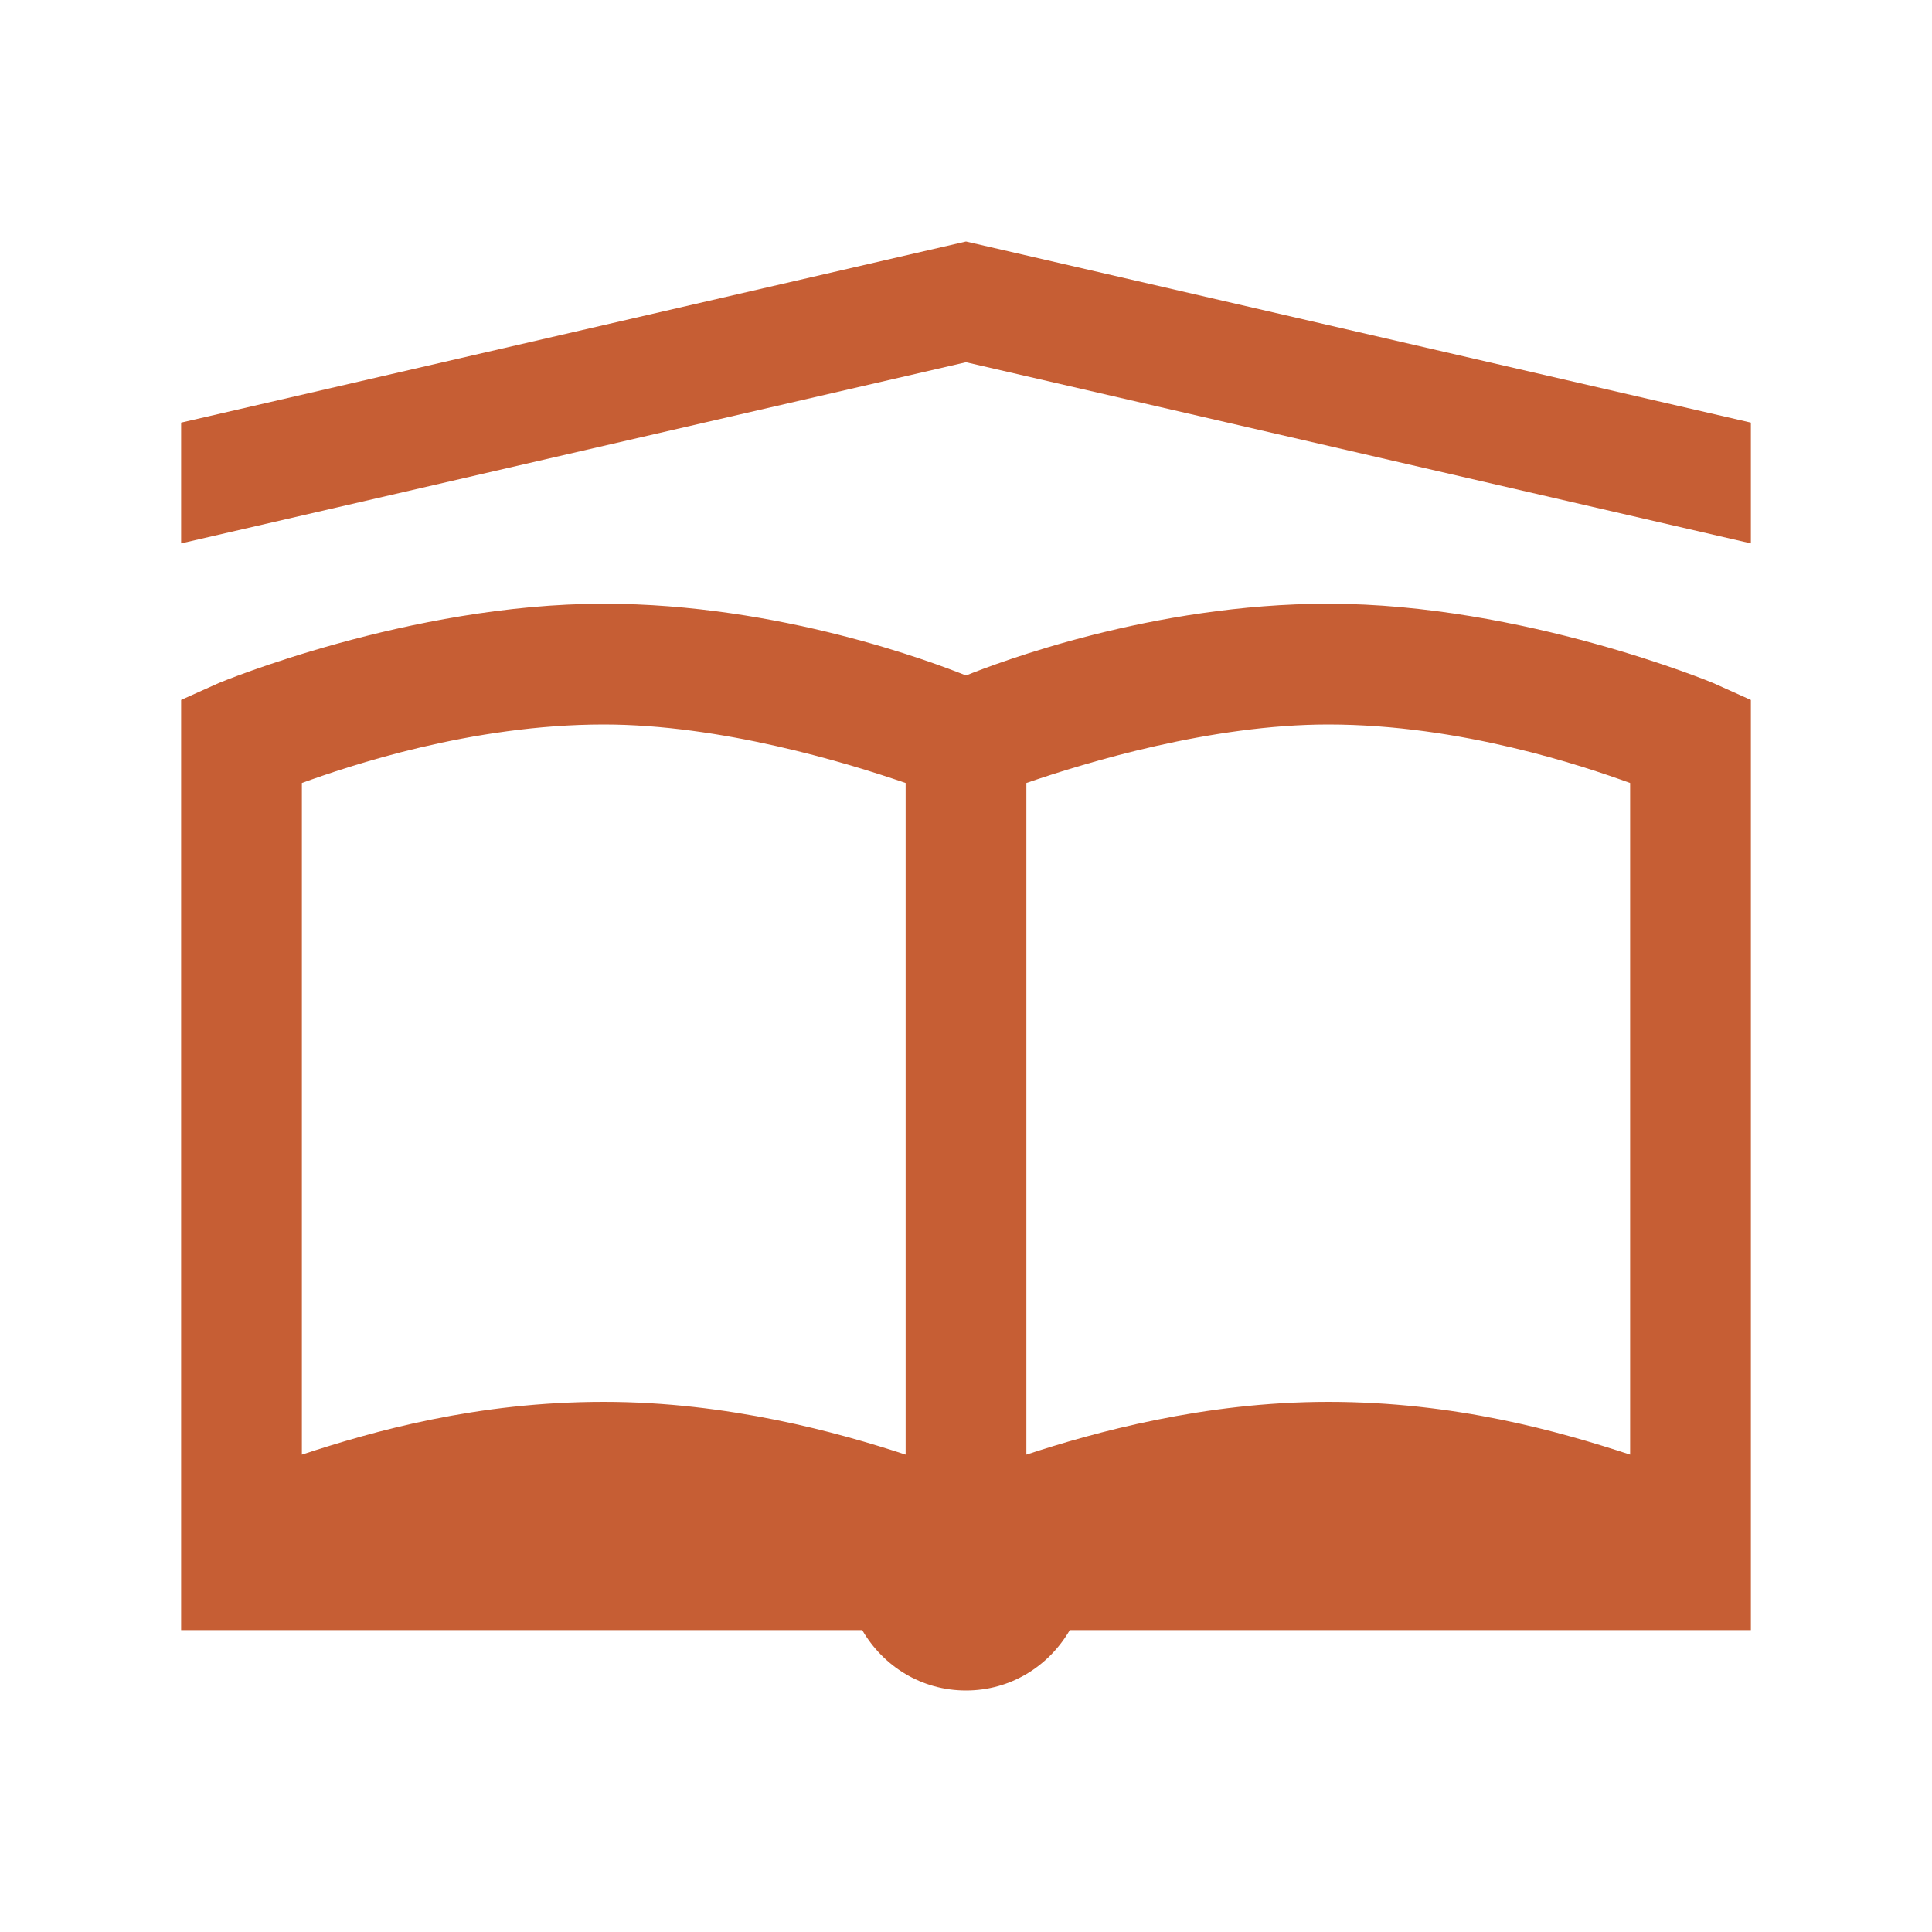 <svg width="40" height="40" viewBox="0 0 40 40" fill="none" xmlns="http://www.w3.org/2000/svg">
<path d="M20 5L3.75 8.75V11.25L20 7.5L36.25 11.25V8.75L20 5ZM12.5 12.5C8.466 12.5 4.531 14.141 4.531 14.141L3.75 14.491V33.75H17.851C18.286 34.498 19.076 35 20 35C20.922 35 21.714 34.498 22.149 33.75H36.25V14.492L35.469 14.141C35.469 14.141 31.534 12.5 27.5 12.5C23.852 12.5 20.65 13.725 20 13.985C19.35 13.725 16.148 12.5 12.5 12.5ZM12.5 15C14.918 15 17.5 15.781 18.75 16.211V30.117C17.359 29.659 15.074 29.024 12.5 29.024C9.873 29.024 7.734 29.629 6.25 30.117V16.211C7.213 15.863 9.75 15 12.5 15ZM27.5 15C30.25 15 32.788 15.864 33.75 16.211V30.117C32.265 29.63 30.128 29.024 27.5 29.024C24.926 29.024 22.641 29.659 21.25 30.117V16.211C22.5 15.781 25.082 15 27.5 15Z" fill="#C65E34"/>
</svg>
